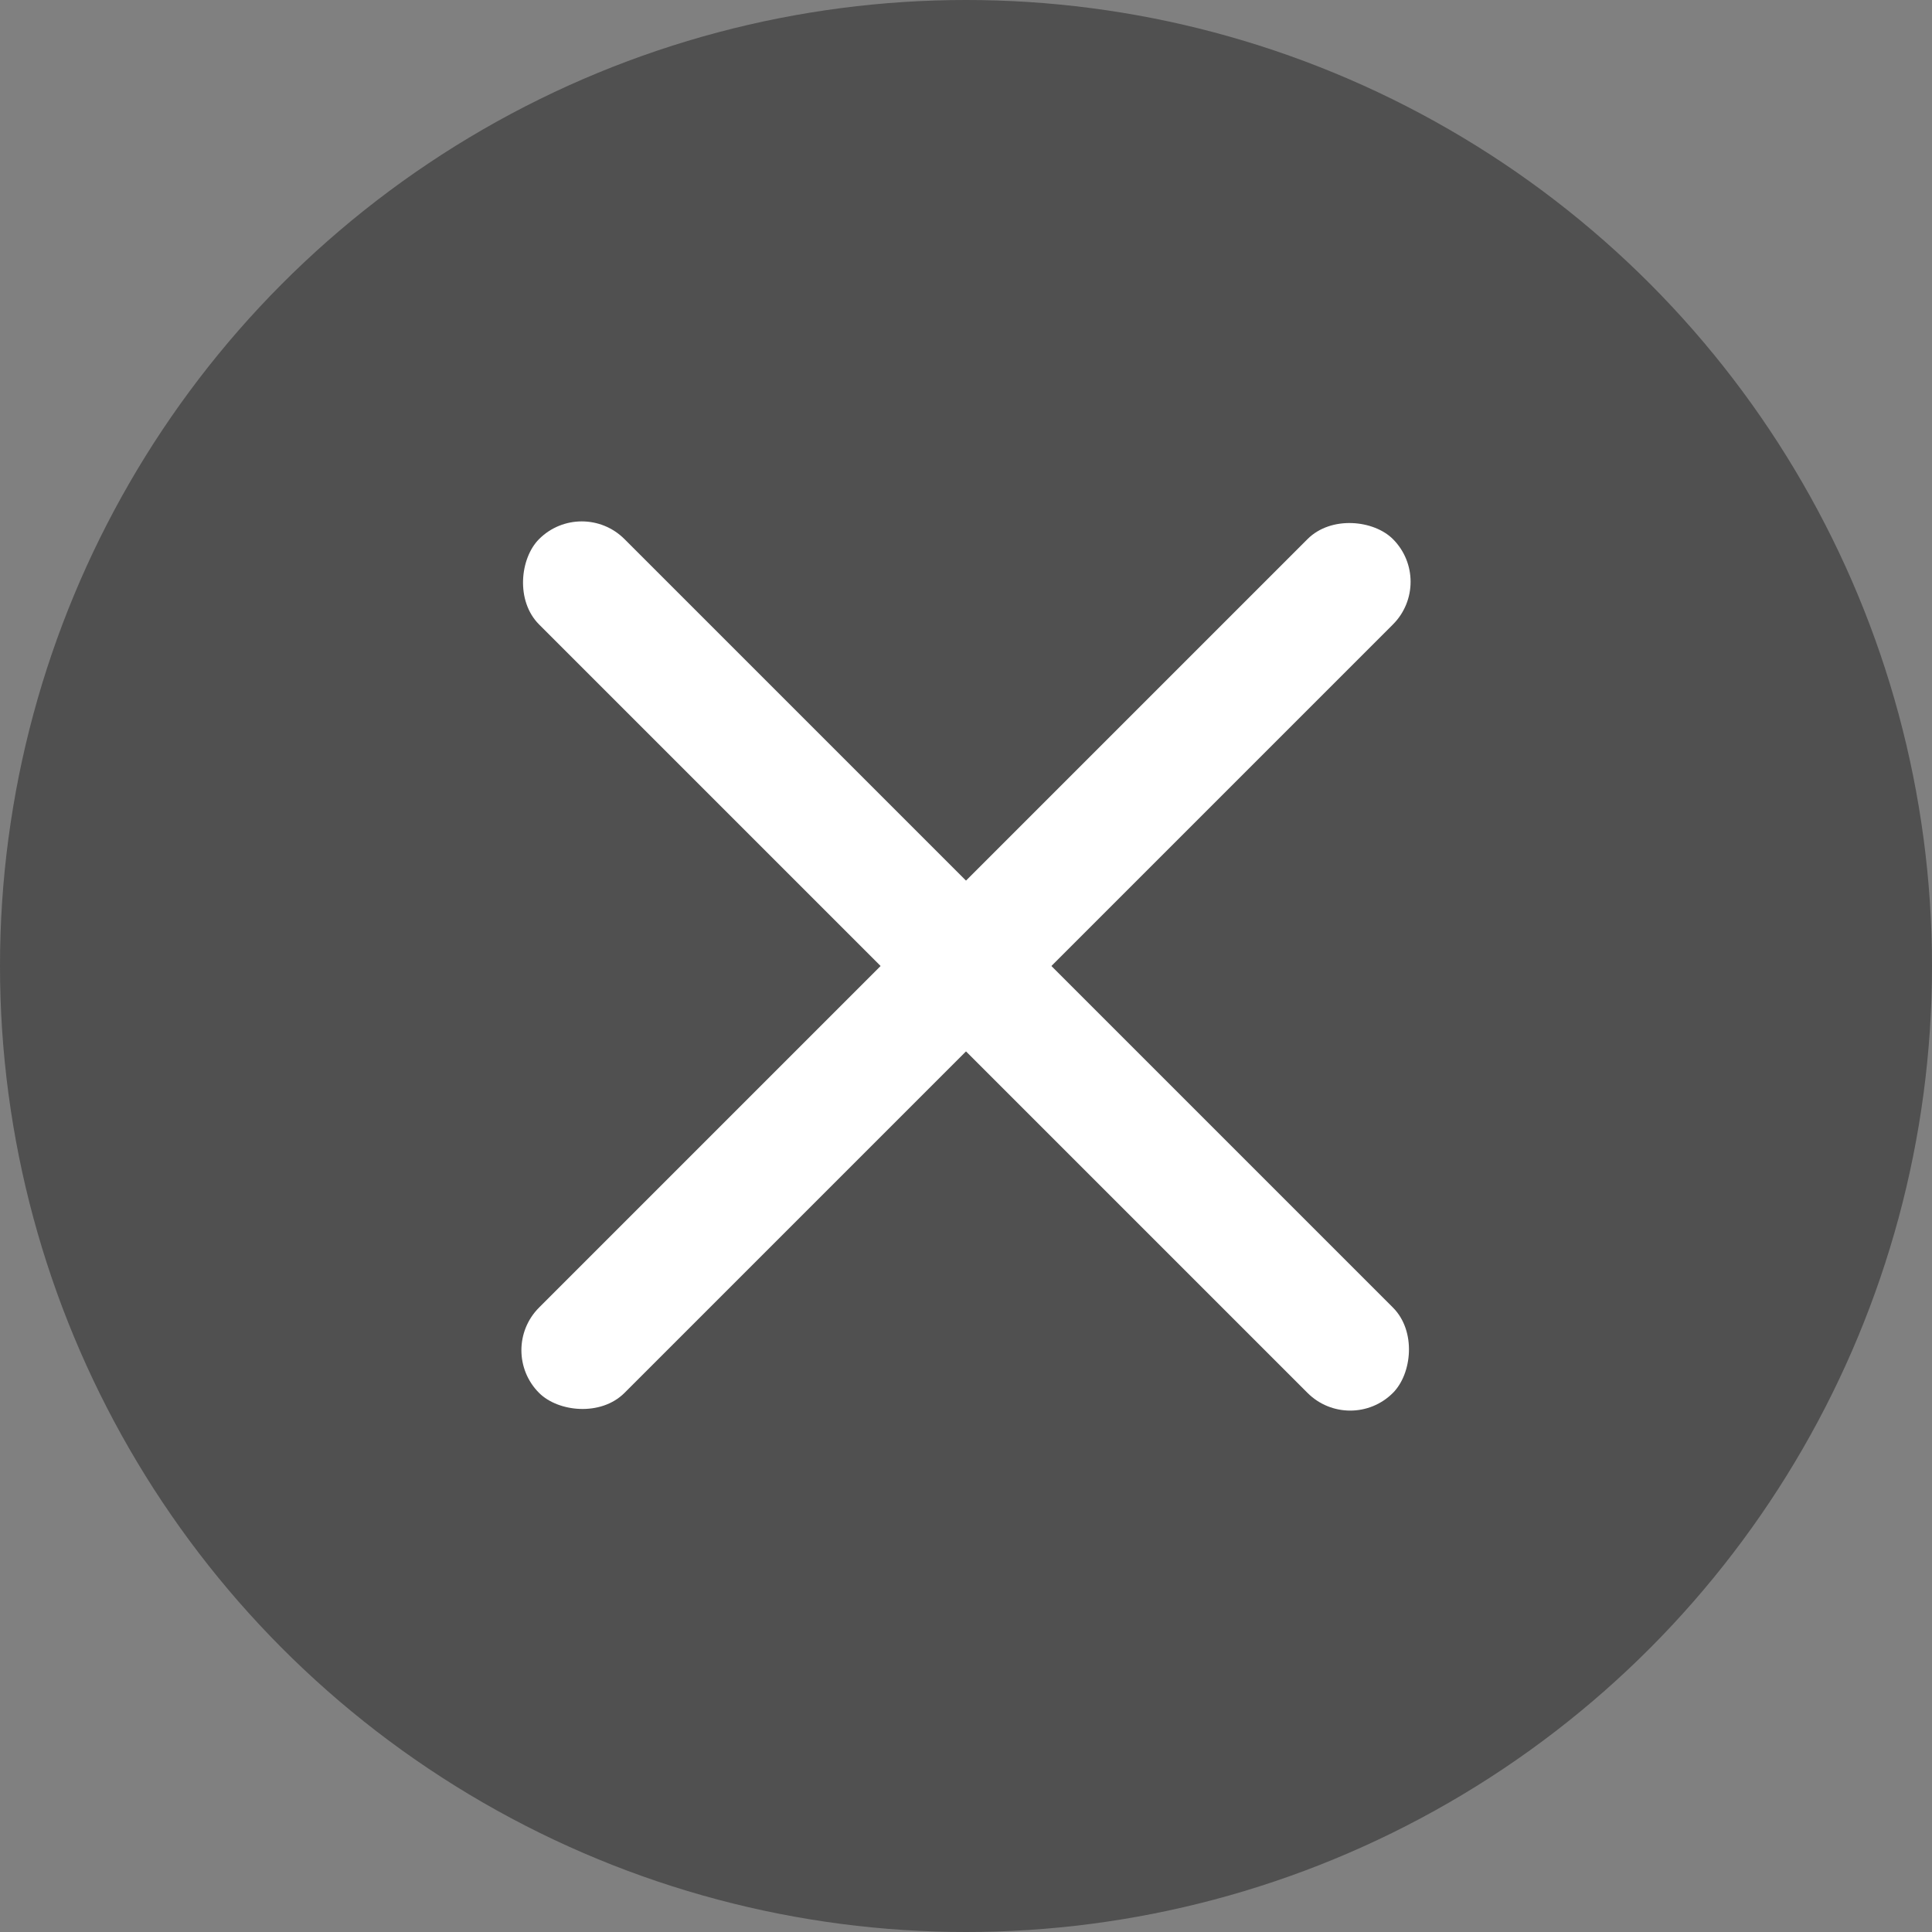 <svg width="160" height="160" viewBox="0 0 160 160" fill="none" xmlns="http://www.w3.org/2000/svg">
<rect x="0" y="0" width="160" height="160" fill="#808080" stroke="none"/>
<circle cx="80" cy="80" r="80" fill="#212121" fill-opacity="0.5"/>
<rect x="48.18" y="41.109" width="100" height="10" rx="5" transform="rotate(45 48.18 41.109)" fill="white"/>
<rect x="41.109" y="111.82" width="100" height="10" rx="5" transform="rotate(-45 41.109 111.82)" fill="white"/>
</svg>
